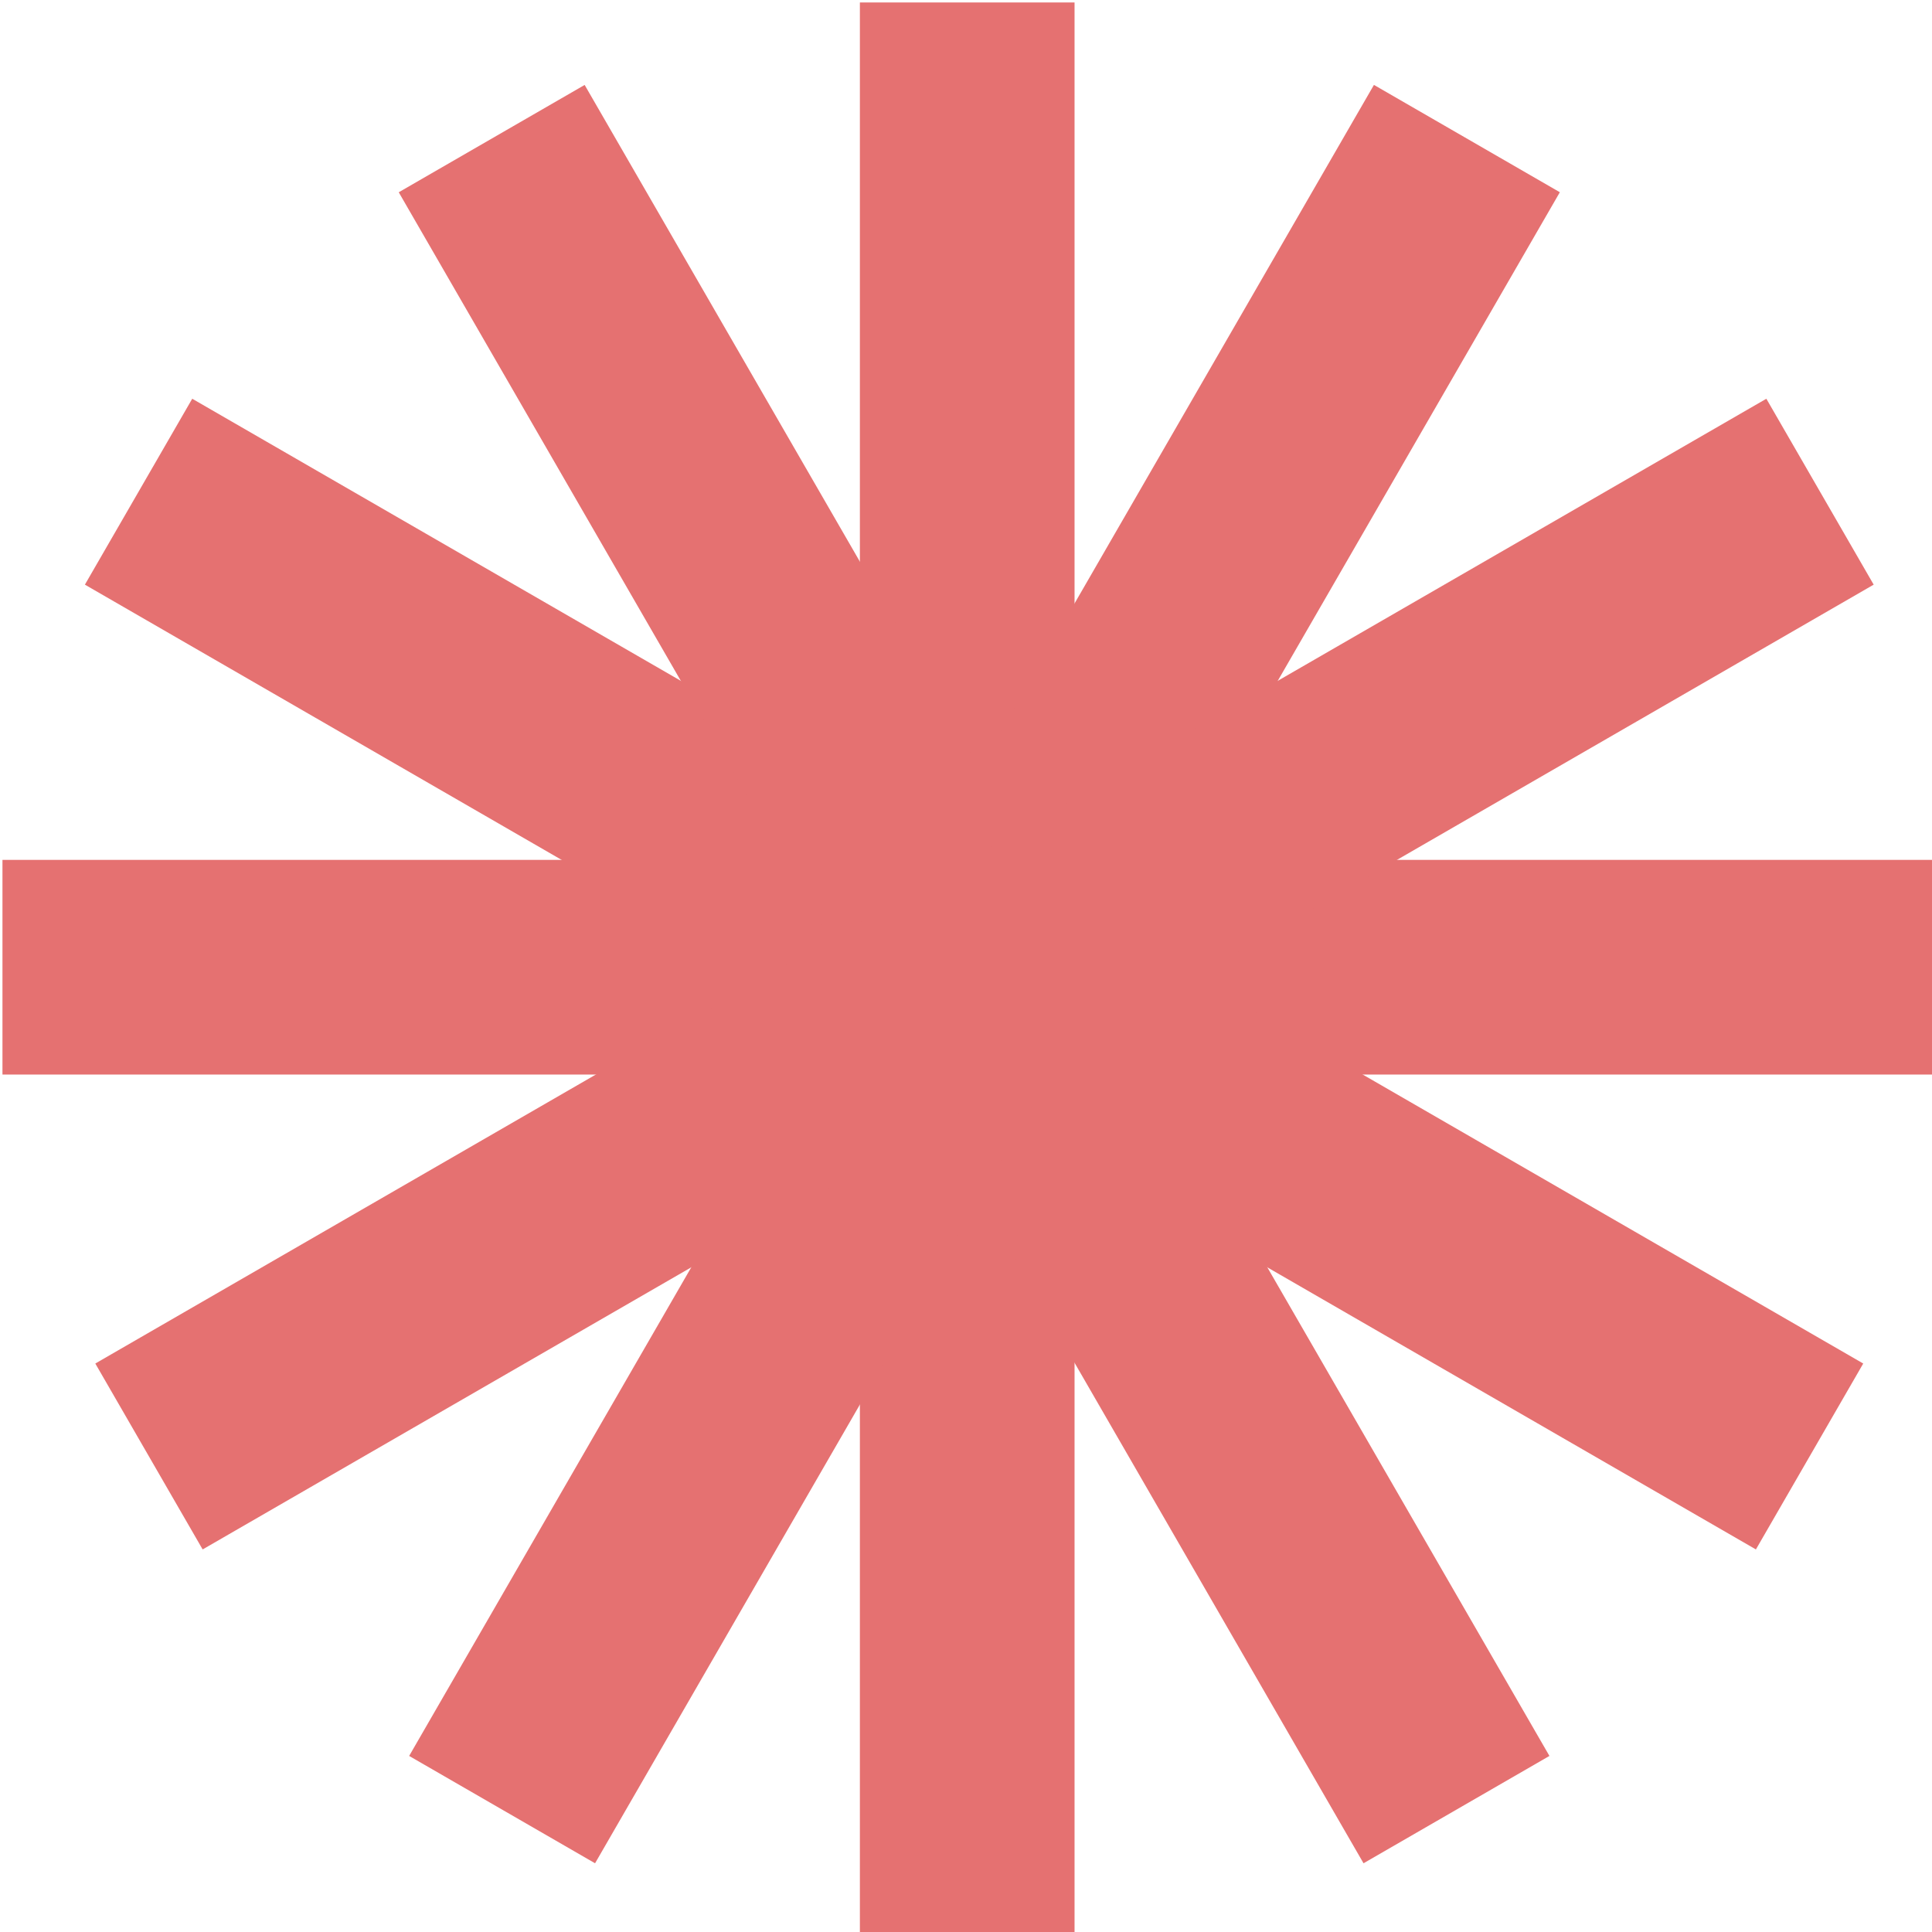 <svg width="54" height="54" viewBox="0 0 54 54" fill="none" xmlns="http://www.w3.org/2000/svg">
<path d="M27.034 54L27.034 0.069" stroke="#E57171" stroke-width="6"/>
<path d="M0.069 27.034L54 27.034" stroke="#E57171" stroke-width="6"/>
<path d="M3.873 13.743L50.578 40.709" stroke="#E57171" stroke-width="6"/>
<path d="M13.743 3.874L40.709 50.579" stroke="#E57171" stroke-width="6"/>
<path d="M14.034 50.579L41 3.873" stroke="#E57171" stroke-width="6"/>
<path d="M4.164 40.709L50.87 13.743" stroke="#E57171" stroke-width="6"/>
</svg>
